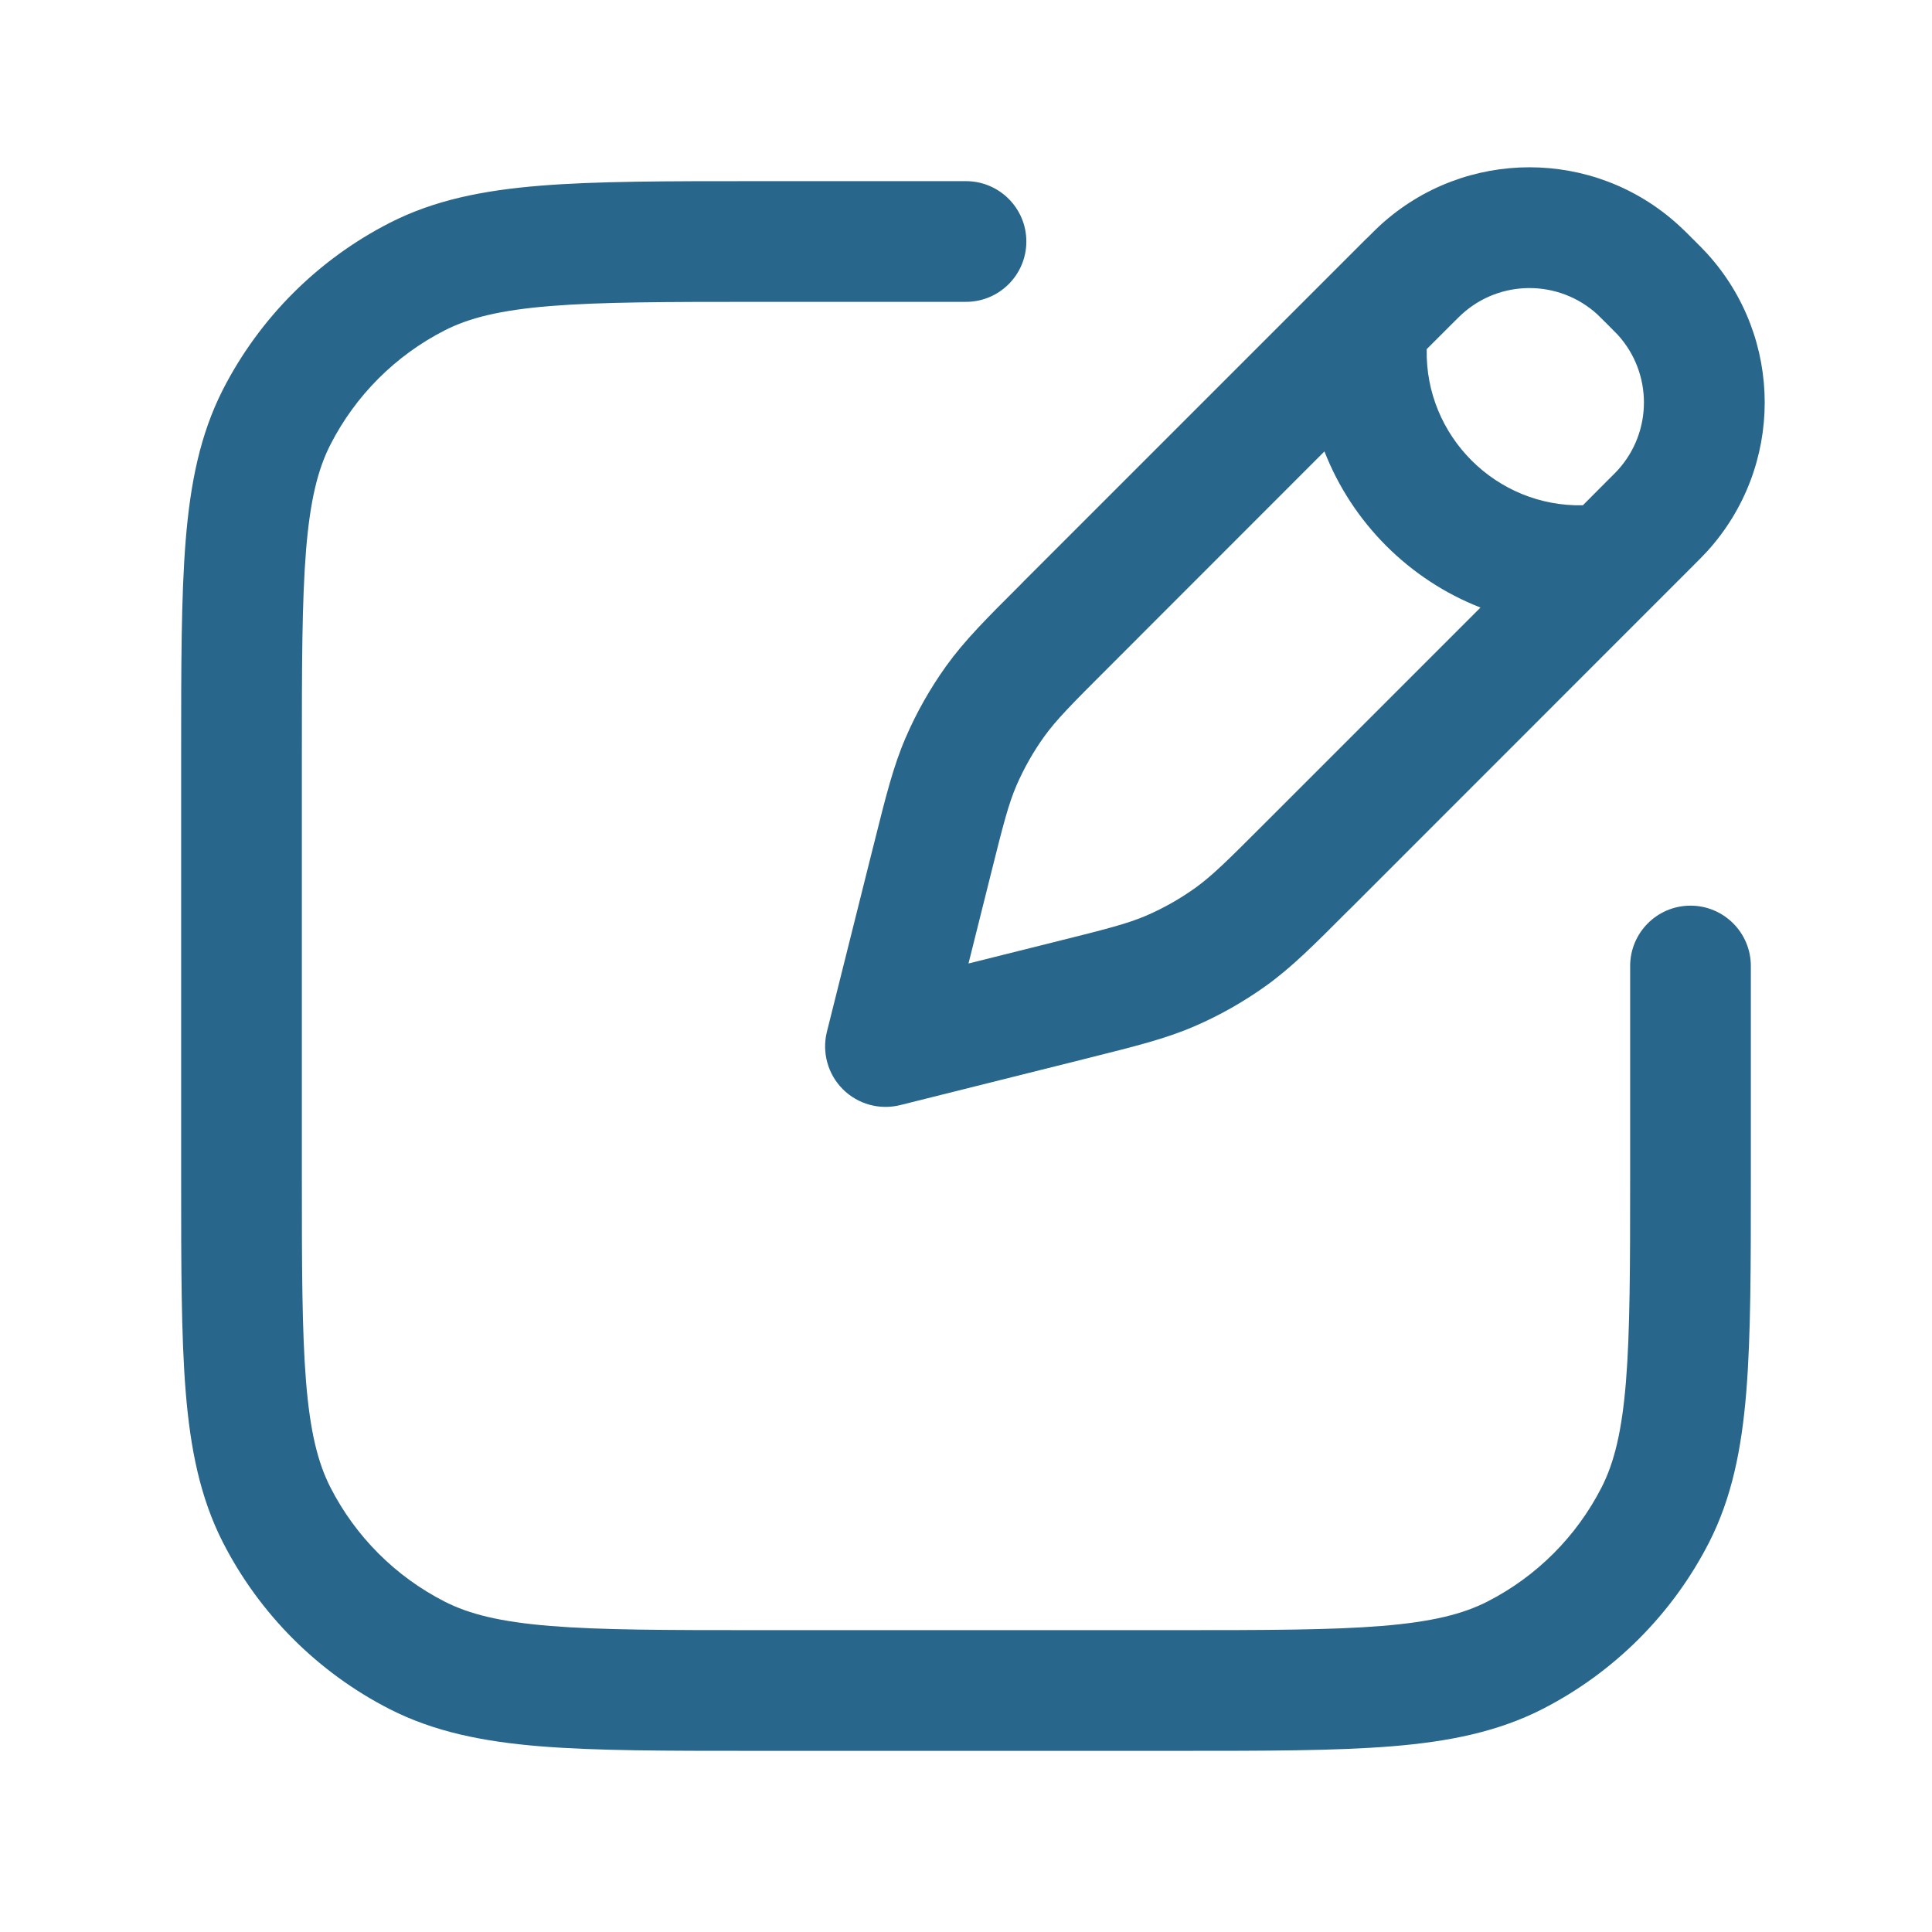 <svg width="17" height="17" viewBox="0 0 17 17" fill="none" xmlns="http://www.w3.org/2000/svg">
<path fill-rule="evenodd" clip-rule="evenodd" d="M14.054 2.765C13.716 2.458 13.2 2.458 12.863 2.765C12.85 2.777 12.832 2.794 12.771 2.855L12.554 3.072C12.537 3.835 13.165 4.463 13.928 4.446L14.145 4.228C14.206 4.168 14.223 4.15 14.235 4.137C14.542 3.799 14.542 3.284 14.235 2.946C14.223 2.933 14.206 2.916 14.145 2.855C14.084 2.794 14.067 2.777 14.054 2.765ZM13.027 5.346C12.4 5.101 11.899 4.6 11.654 3.972L9.764 5.863C9.421 6.205 9.293 6.336 9.189 6.48C9.092 6.615 9.01 6.76 8.944 6.912C8.874 7.075 8.828 7.252 8.711 7.722L8.522 8.478L9.278 8.289C9.748 8.172 9.925 8.126 10.088 8.056C10.24 7.99 10.385 7.908 10.52 7.811C10.664 7.707 10.795 7.579 11.137 7.236L13.027 5.346ZM12.148 1.979C12.891 1.303 14.026 1.303 14.768 1.979C14.803 2.01 14.84 2.047 14.887 2.094L14.887 2.095V2.095L14.896 2.103L14.905 2.112V2.112C14.953 2.16 14.99 2.197 15.021 2.231C15.697 2.974 15.697 4.109 15.021 4.852C14.99 4.886 14.953 4.923 14.905 4.971V4.971L14.896 4.98L11.889 7.988L11.857 8.019C11.557 8.32 11.363 8.514 11.14 8.674C10.943 8.815 10.732 8.935 10.509 9.031C10.257 9.14 9.991 9.206 9.579 9.309H9.579L9.536 9.32L7.921 9.724C7.739 9.769 7.548 9.716 7.416 9.584C7.284 9.452 7.231 9.26 7.276 9.079L7.68 7.464L7.691 7.421C7.794 7.009 7.86 6.743 7.969 6.491C8.065 6.268 8.185 6.057 8.326 5.86C8.486 5.637 8.68 5.443 8.981 5.143V5.143L8.981 5.143L9.012 5.111L12.02 2.103L12.029 2.095L12.029 2.095V2.095C12.077 2.047 12.114 2.01 12.148 1.979ZM6.635 1.594H6.658H8.5C8.793 1.594 9.031 1.832 9.031 2.125C9.031 2.418 8.793 2.656 8.5 2.656H6.658C5.856 2.656 5.286 2.657 4.841 2.693C4.401 2.729 4.129 2.797 3.913 2.907C3.48 3.128 3.128 3.48 2.907 3.913C2.797 4.129 2.729 4.401 2.693 4.841C2.657 5.286 2.656 5.856 2.656 6.658V10.342C2.656 11.144 2.657 11.713 2.693 12.159C2.729 12.599 2.797 12.871 2.907 13.087C3.128 13.52 3.48 13.872 3.913 14.093C4.129 14.203 4.401 14.271 4.841 14.307C5.286 14.343 5.856 14.344 6.658 14.344H10.342C11.144 14.344 11.713 14.343 12.159 14.307C12.599 14.271 12.871 14.203 13.087 14.093C13.52 13.872 13.872 13.52 14.093 13.087C14.203 12.871 14.271 12.599 14.307 12.159C14.343 11.713 14.344 11.144 14.344 10.342V8.5C14.344 8.207 14.582 7.969 14.875 7.969C15.168 7.969 15.406 8.207 15.406 8.5V10.342V10.365C15.406 11.139 15.406 11.752 15.366 12.246C15.325 12.751 15.238 13.179 15.04 13.569C14.717 14.202 14.202 14.717 13.569 15.04C13.179 15.238 12.751 15.325 12.246 15.366C11.752 15.406 11.139 15.406 10.365 15.406H10.342H6.658H6.635C5.861 15.406 5.248 15.406 4.754 15.366C4.249 15.325 3.821 15.238 3.431 15.04C2.798 14.717 2.283 14.202 1.96 13.569C1.762 13.179 1.675 12.751 1.634 12.246C1.594 11.752 1.594 11.139 1.594 10.365V10.365V10.342V6.658V6.635V6.635C1.594 5.861 1.594 5.248 1.634 4.754C1.675 4.249 1.762 3.821 1.96 3.431C2.283 2.798 2.798 2.283 3.431 1.96C3.821 1.761 4.249 1.675 4.754 1.634C5.248 1.594 5.861 1.594 6.635 1.594Z" fill="#29668B"/>
</svg>
